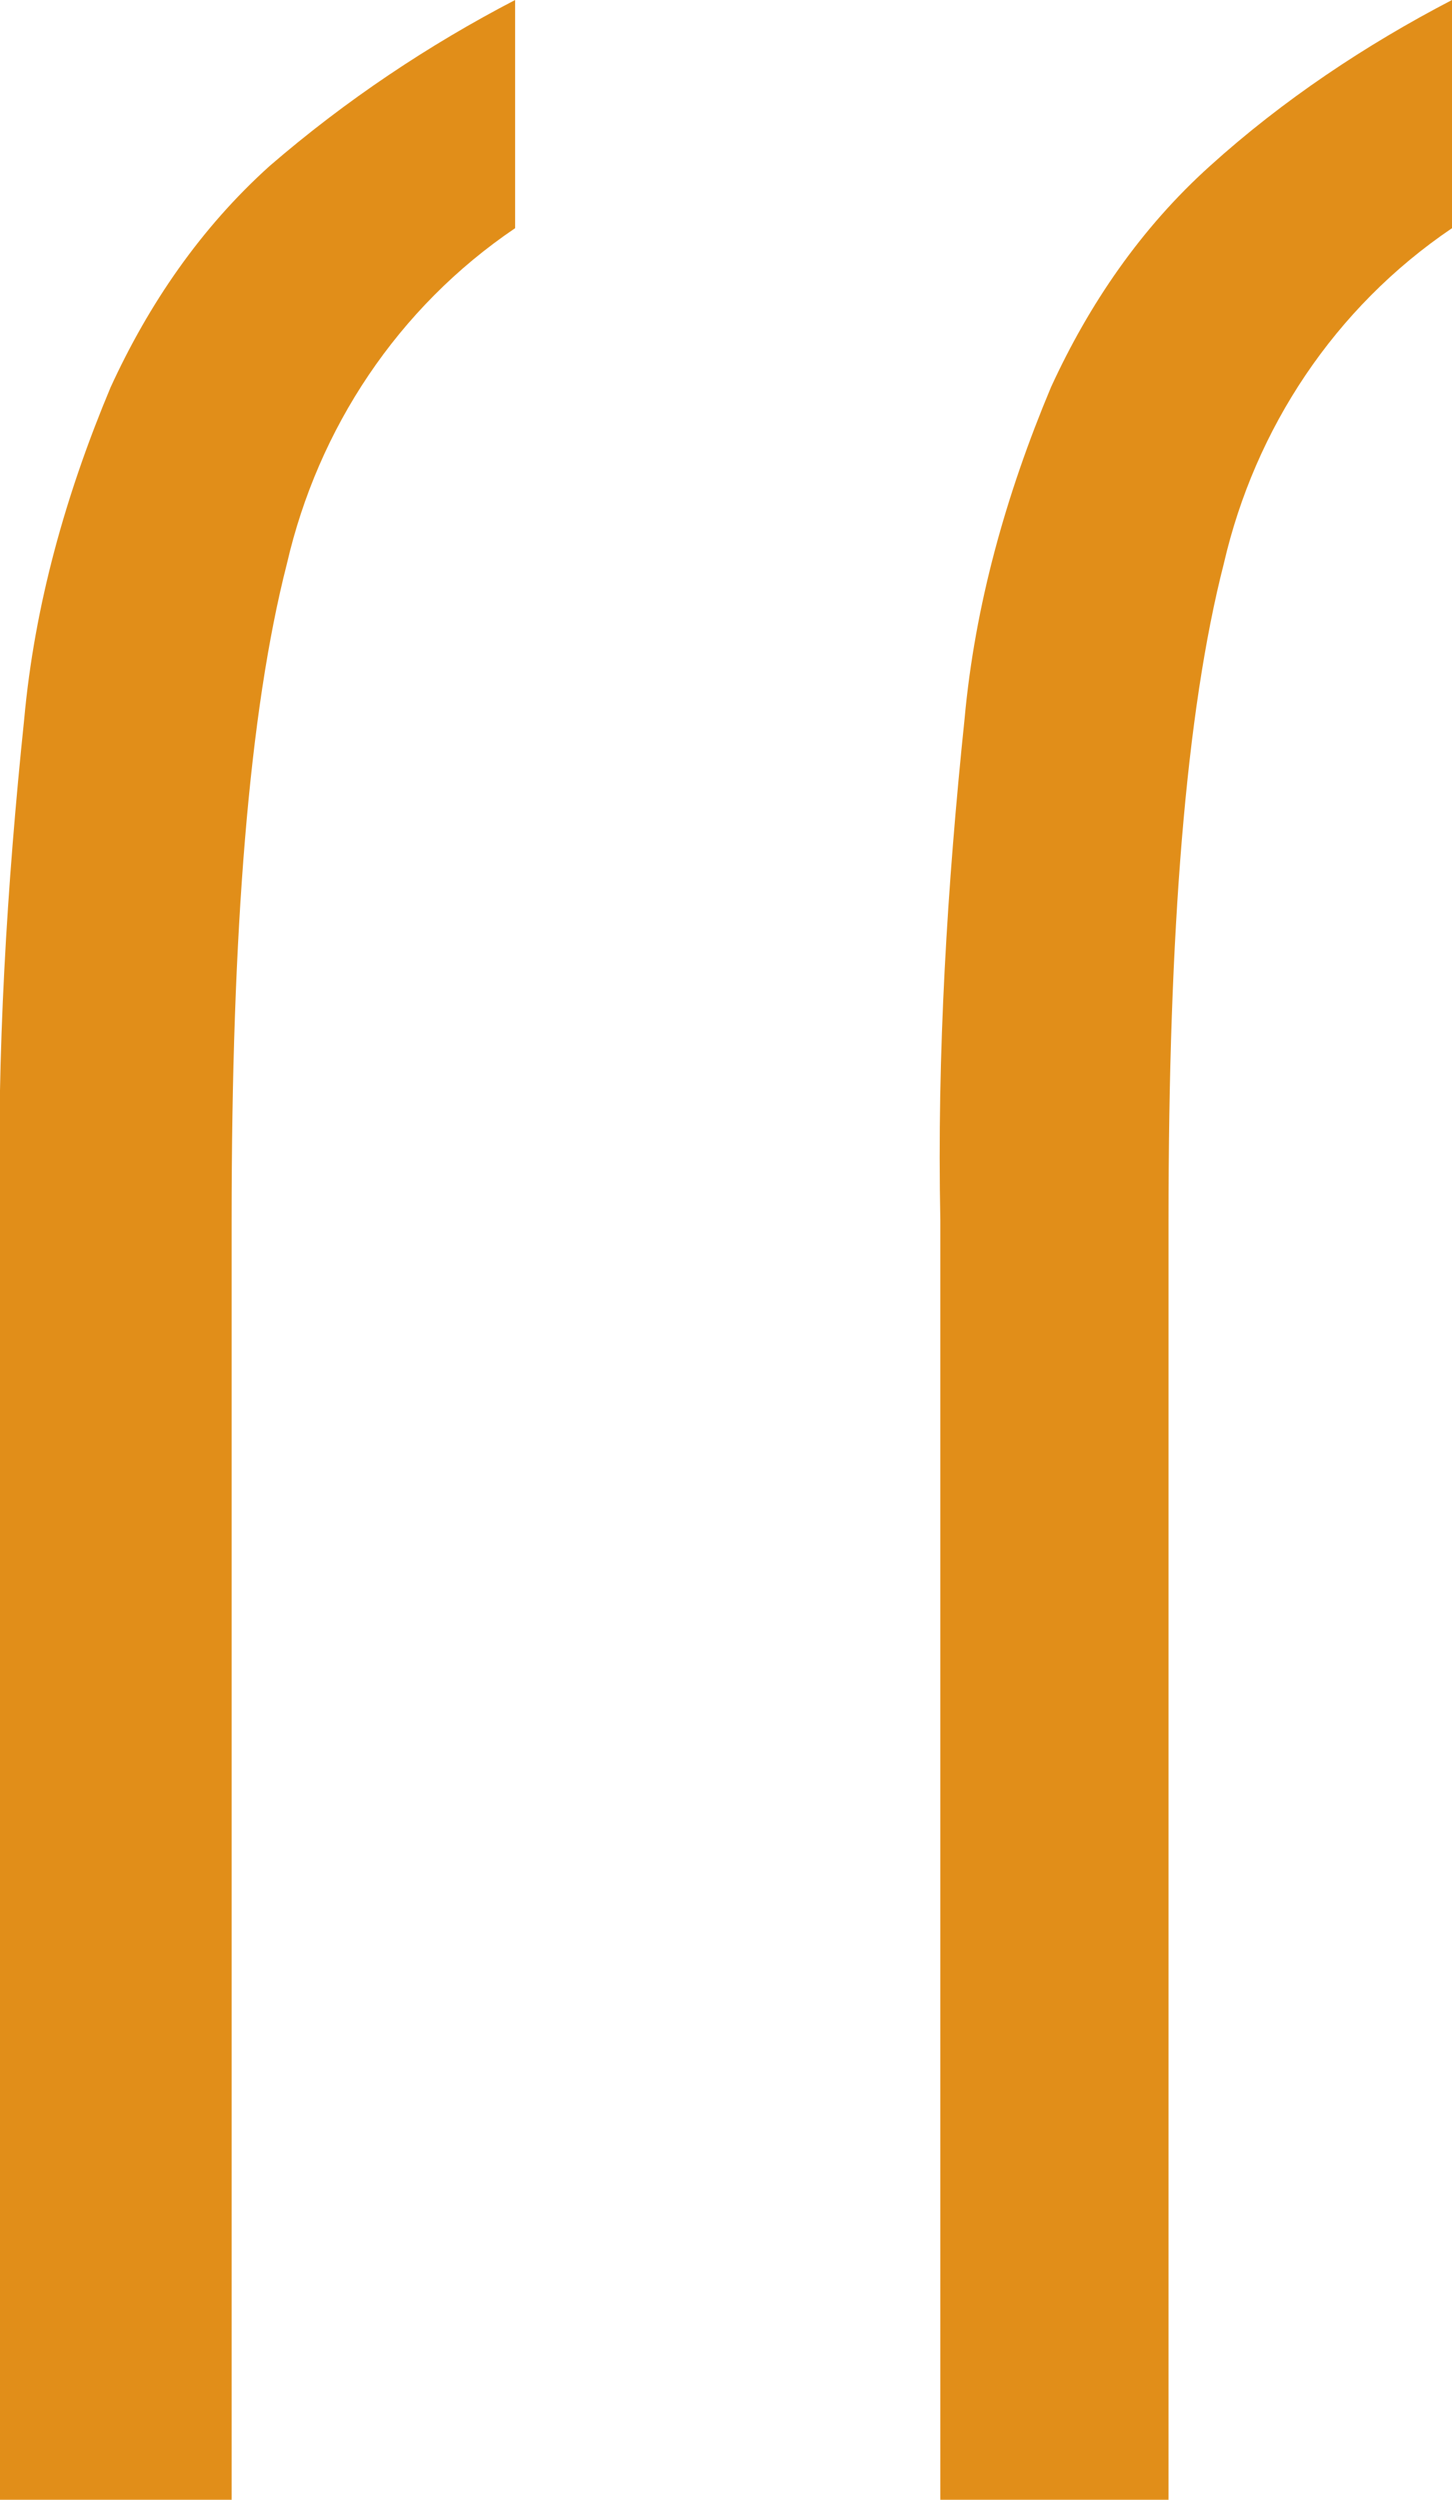 <?xml version="1.0" encoding="utf-8"?>
<!-- Generator: Adobe Illustrator 22.1.0, SVG Export Plug-In . SVG Version: 6.00 Build 0)  -->
<svg version="1.1" id="Слой_1" xmlns="http://www.w3.org/2000/svg" xmlns:xlink="http://www.w3.org/1999/xlink" x="0px" y="0px"
	 width="42px" height="72.3px" viewBox="0 0 42 72.3" style="enable-background:new 0 0 42 72.3;" xml:space="preserve">
<style type="text/css">
	.st0{fill:#E18E19;}
</style>
<title>Asset 1</title>
<g id="Layer_2">
	<g id="Layer_1-2">
		<path class="st0" d="M0,35.3c-0.1-4.8,0.2-9.7,0.7-14.5c0.3-3.3,1.2-6.5,2.5-9.6c1.1-2.4,2.6-4.6,4.6-6.4c2.2-1.9,4.6-3.5,7.1-4.8
			v6.6c-3.4,2.3-5.7,5.8-6.6,9.7c-1.1,4.3-1.6,10.6-1.6,19v37H0V35.3z M27.2,35.3c-0.1-4.8,0.2-9.7,0.7-14.5
			c0.3-3.3,1.2-6.5,2.5-9.6c1.1-2.4,2.6-4.6,4.6-6.4C37.1,2.9,39.5,1.3,42,0v6.6c-3.4,2.3-5.7,5.8-6.6,9.7c-1.1,4.3-1.6,10.6-1.6,19
			v37h-6.6L27.2,35.3z"/>
	</g>
</g>
</svg>
